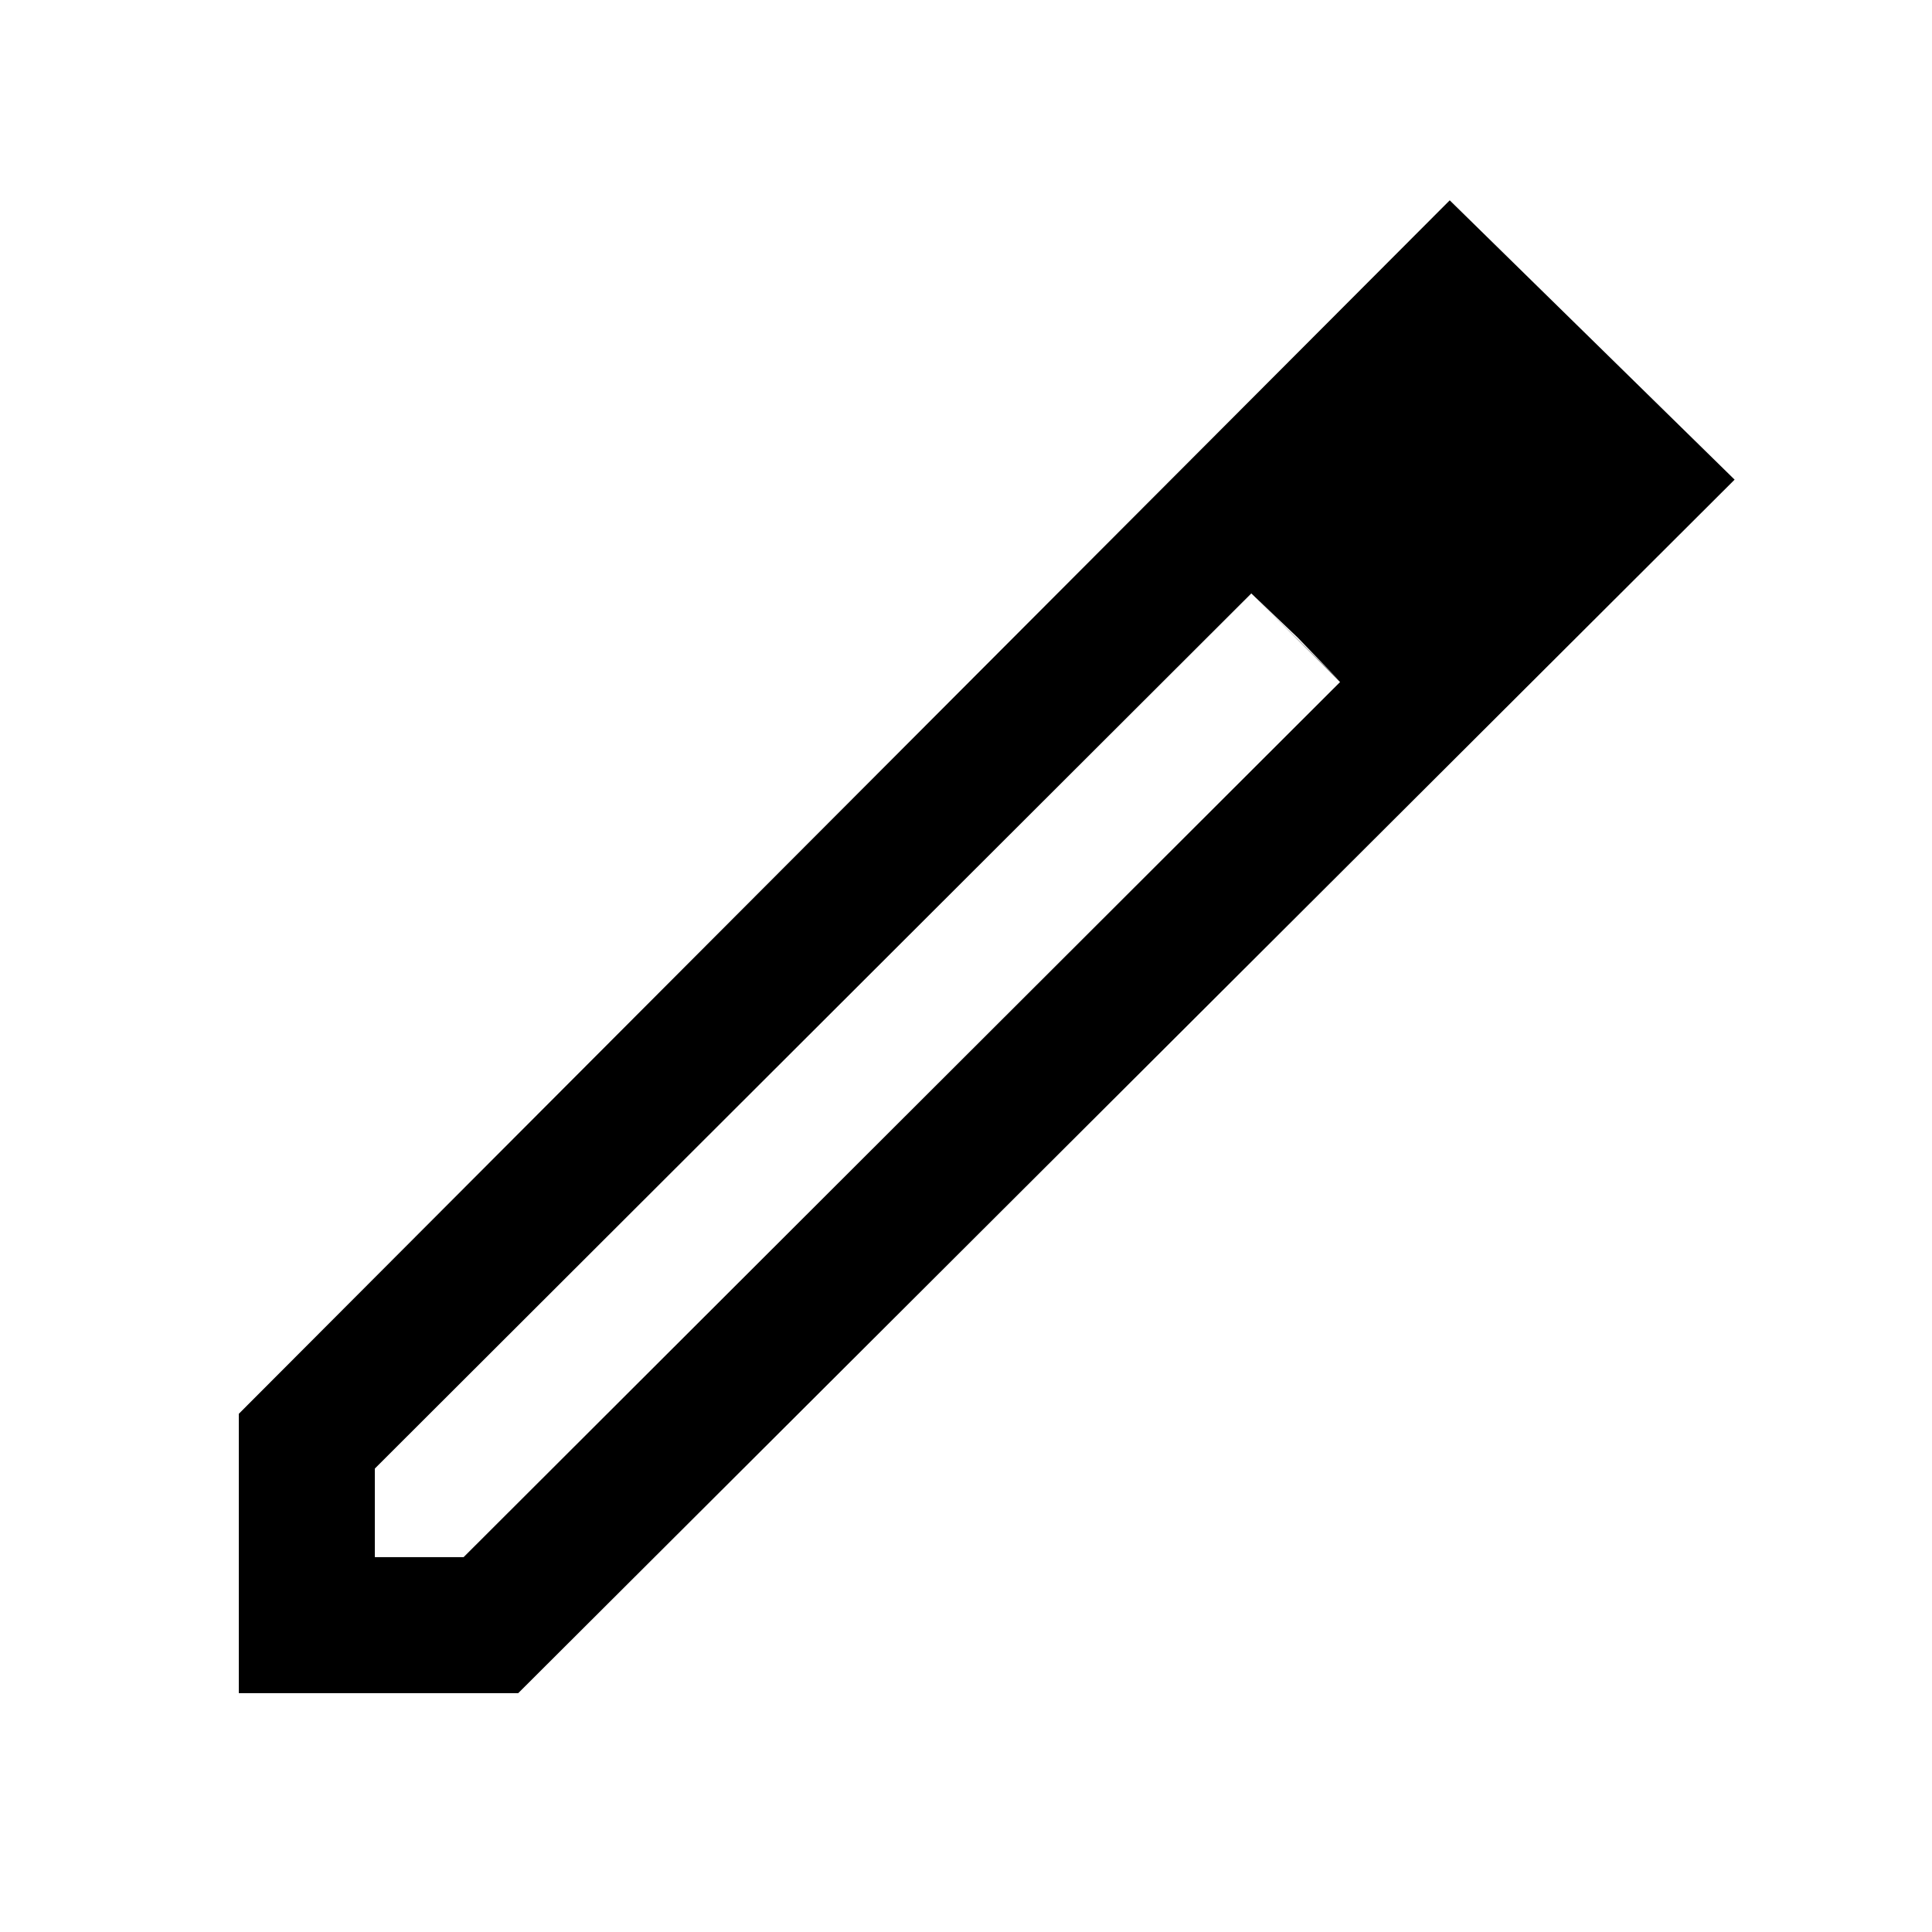 <svg xmlns="http://www.w3.org/2000/svg" height="40" viewBox="0 -960 960 960" width="40"><path d="M186.26-186.26h44.1l435.51-434.83-44.1-44.04-435.51 434.84v44.03Zm-67.59 67.59v-138.82l601.69-602.97 141.56 138.79-604.43 603H118.67Zm646.66-602.87-43.38-42.79 43.38 42.79Zm-120.49 78.37-23.07-21.96 44.1 43.77-21.03-21.81Z"/></svg>